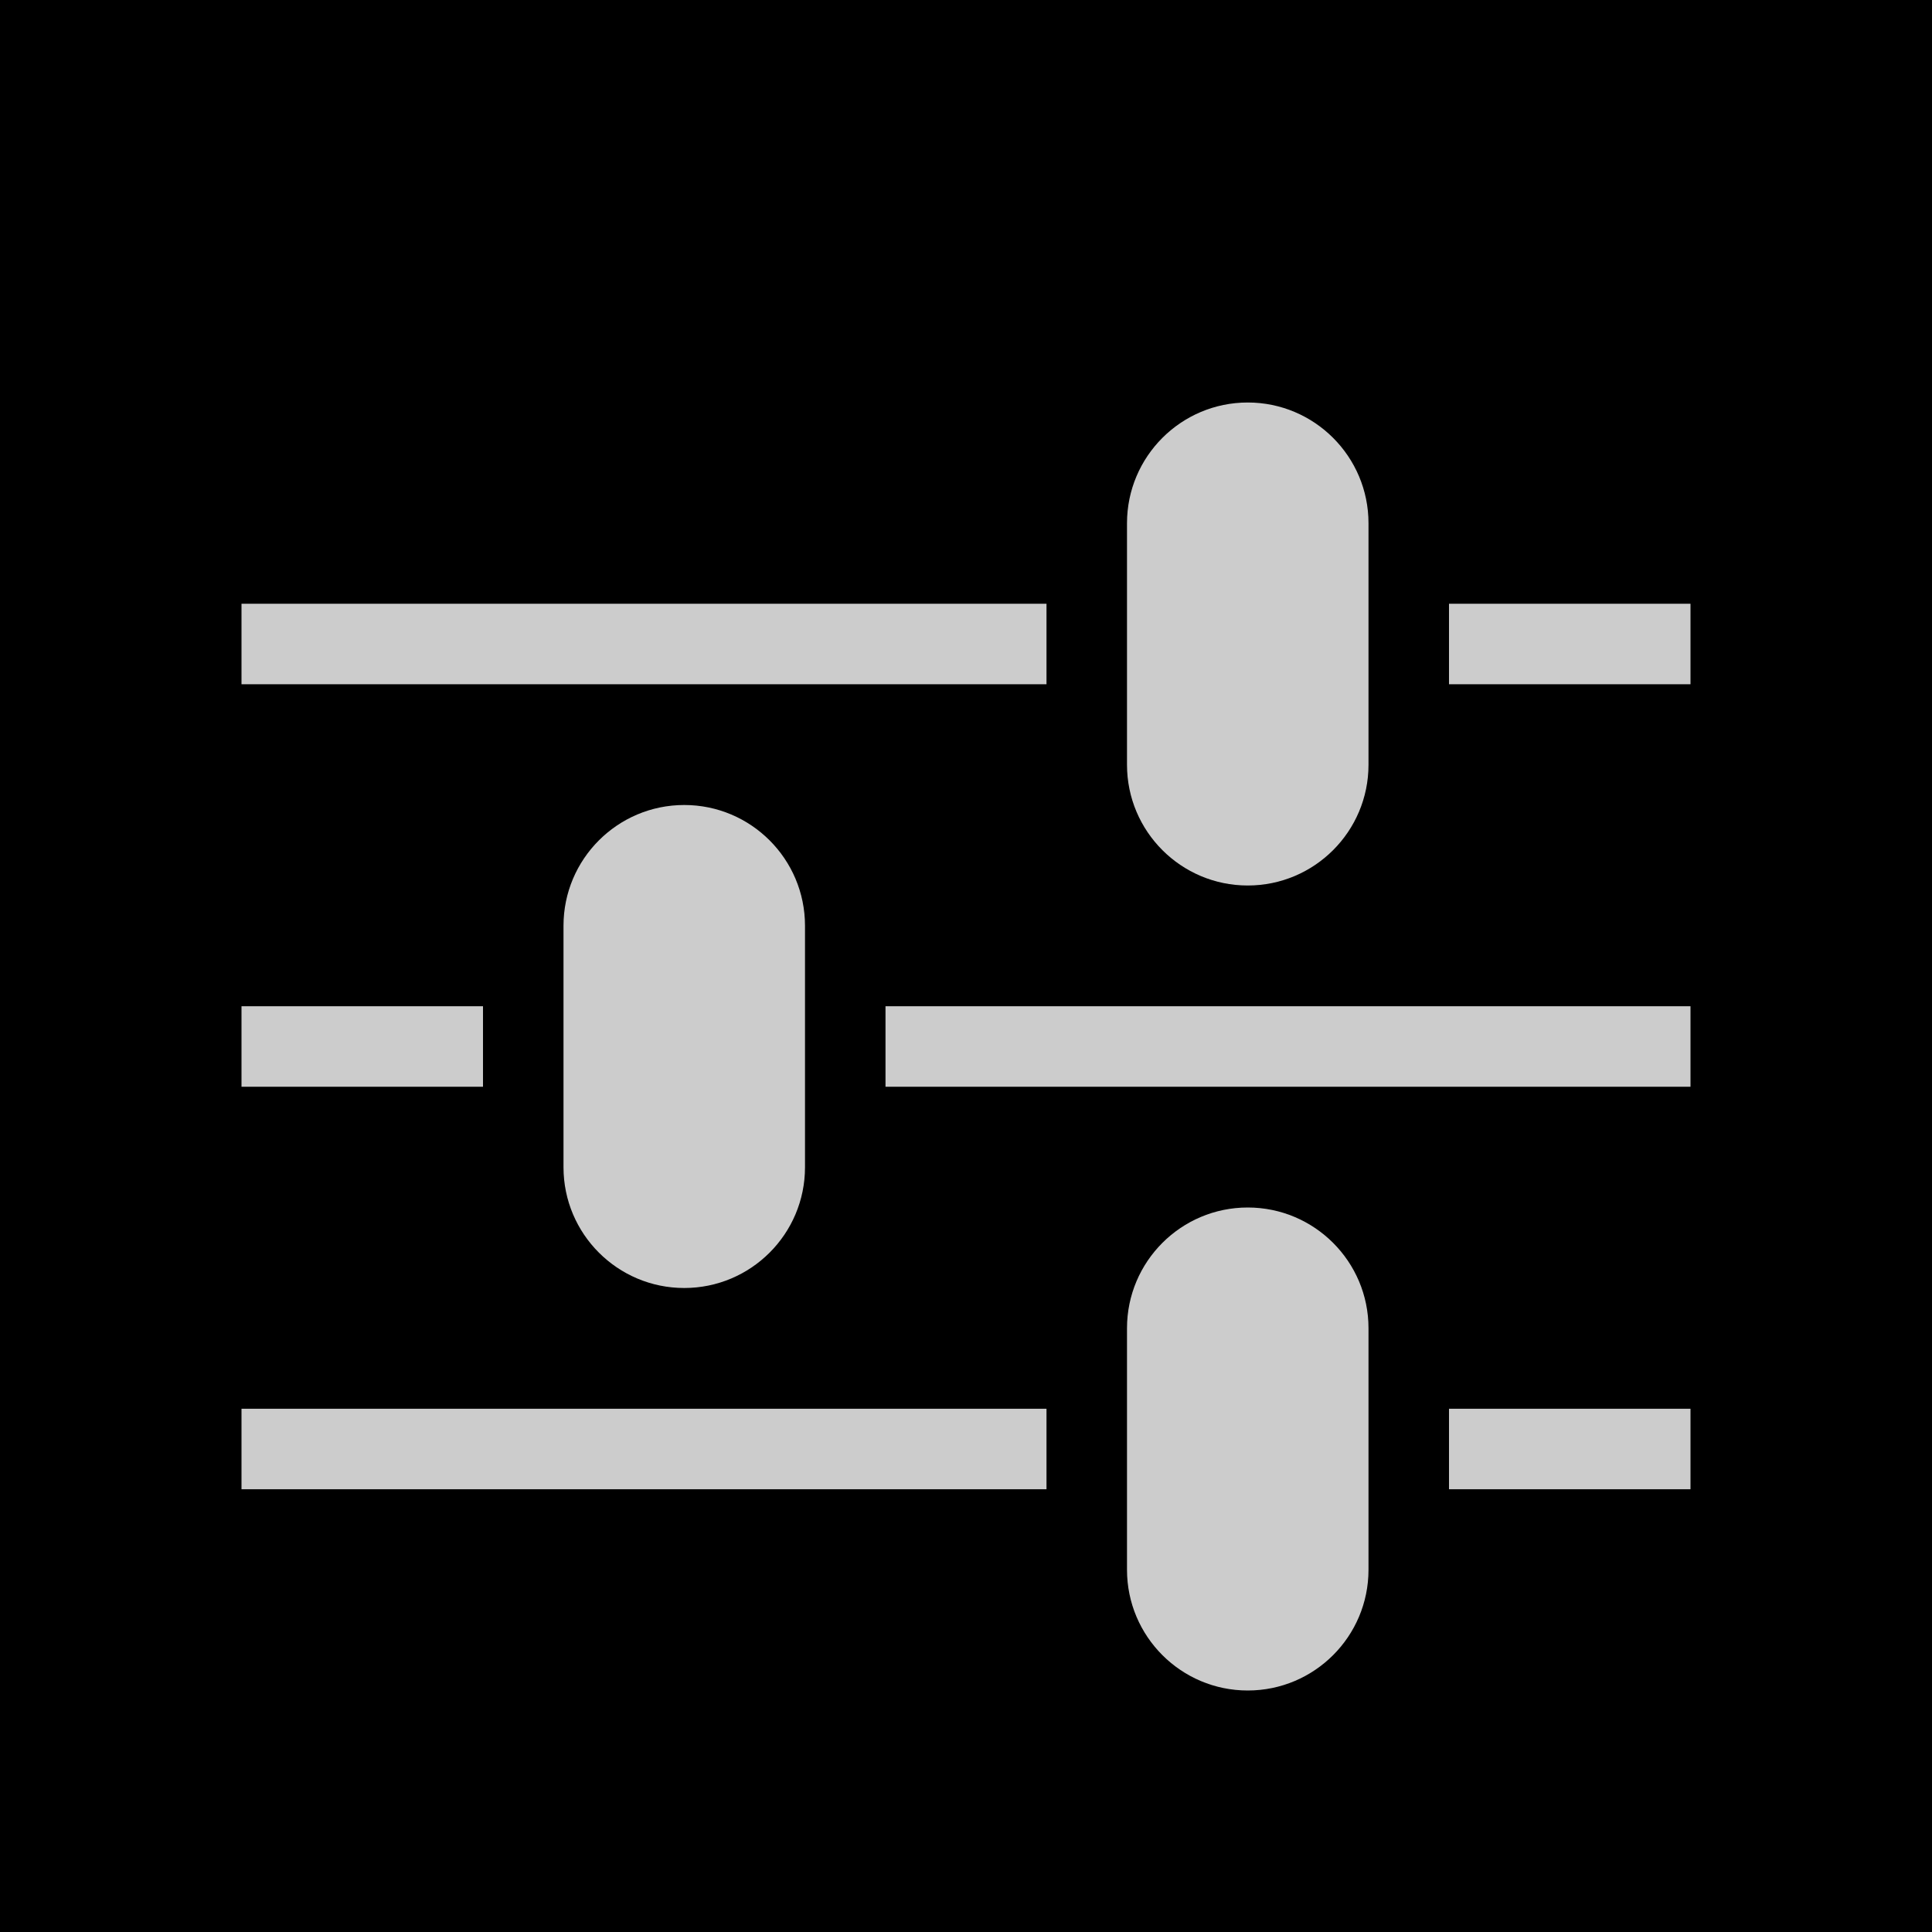 <?xml version="1.0" encoding="UTF-8" standalone="no"?>
<!-- Created with Inkscape (http://www.inkscape.org/) -->

<svg
   xmlns:dc="http://purl.org/dc/elements/1.1/"
   xmlns:cc="http://creativecommons.org/ns#"
   xmlns:rdf="http://www.w3.org/1999/02/22-rdf-syntax-ns#"
   xmlns:svg="http://www.w3.org/2000/svg"
   xmlns="http://www.w3.org/2000/svg"
   xmlns:sodipodi="http://sodipodi.sourceforge.net/DTD/sodipodi-0.dtd"
   xmlns:inkscape="http://www.inkscape.org/namespaces/inkscape"
   width="24"
   height="24"
   id="svg3795"
   version="1.1"
   inkscape:version="0.48.2 r9819"
   sodipodi:docname="ic_action_settings5.svg">
  <defs
     id="defs3797" />
  <sodipodi:namedview
     id="base"
     pagecolor="#ffffff"
     bordercolor="#666666"
     borderopacity="1.0"
     inkscape:pageopacity="0.0"
     inkscape:pageshadow="2"
     inkscape:zoom="34.916464"
     inkscape:cx="7.346105"
     inkscape:cy="12.000209"
     inkscape:document-units="px"
     inkscape:current-layer="icon"
     showgrid="true"
     showguides="true"
     inkscape:guide-bbox="true"
     inkscape:window-width="1920"
     inkscape:window-height="1032"
     inkscape:window-x="0"
     inkscape:window-y="0"
     inkscape:window-maximized="1">
    <sodipodi:guide
       orientation="0,1"
       position="580,0"
       id="guide4320" />
    <sodipodi:guide
       position="0,0"
       orientation="0,1024"
       id="guide4322" />
    <sodipodi:guide
       position="1024,0"
       orientation="-1024,0"
       id="guide4324" />
    <sodipodi:guide
       position="1024,1024"
       orientation="0,-1024"
       id="guide4326" />
    <sodipodi:guide
       position="0,1024"
       orientation="1024,0"
       id="guide4328" />
    <inkscape:grid
       type="xygrid"
       id="grid2990" />
  </sodipodi:namedview>
  <g
     inkscape:groupmode="layer"
     id="background"
     inkscape:label="background"
     transform="translate(0,-1000)"
     sodipodi:insensitive="true">
    <rect
       transform="translate(0,-28.362)"
       style="fill:#000000;fill-opacity:1;stroke:none"
       id="rect4314"
       width="24"
       height="24"
       x="0"
       y="1028.362" />
  </g>
  <g
     inkscape:label="icon"
     inkscape:groupmode="layer"
     id="icon"
     transform="translate(0,-1028.362)">
    <path
       style="opacity:0.8;fill:#ffffff;fill-opacity:1;stroke:none"
       d="m 8.5,1038.362 c -0.828,0 -1.5,0.672 -1.5,1.5 l 0,3 c 0,0.828 0.672,1.5 1.5,1.5 0.828,0 1.5,-0.672 1.5,-1.5 l 0,-3 c 0,-0.828 -0.672,-1.5 -1.5,-1.5 z"
       id="rect2999"
       inkscape:connector-curvature="0" />
    <path
       id="path2995"
       d="m 11,1040.862 10,0 0,1 -10,0 z"
       style="opacity:0.8;fill:#ffffff;fill-opacity:1;stroke:none"
       inkscape:connector-curvature="0" />
    <path
       inkscape:connector-curvature="0"
       style="opacity:0.8;fill:#ffffff;fill-opacity:1;stroke:none"
       d="m 3,1040.862 3,0 0,1 -3,0 z"
       id="path3008" />
    <path
       inkscape:connector-curvature="0"
       id="path3031"
       d="m 15.5,1033.362 c 0.828,0 1.5,0.672 1.5,1.5 l 0,3 c 0,0.828 -0.672,1.5 -1.5,1.5 -0.828,0 -1.5,-0.672 -1.5,-1.5 l 0,-3 c 0,-0.828 0.672,-1.5 1.5,-1.5 z"
       style="opacity:0.8;fill:#ffffff;fill-opacity:1;stroke:none" />
    <path
       inkscape:connector-curvature="0"
       style="opacity:0.8;fill:#ffffff;fill-opacity:1;stroke:none"
       d="m 13,1035.862 -10,0 0,1 10,0 z"
       id="path3029" />
    <path
       id="path3033"
       d="m 21,1035.862 -3,0 0,1 3,0 z"
       style="opacity:0.8;fill:#ffffff;fill-opacity:1;stroke:none"
       inkscape:connector-curvature="0" />
    <path
       id="path3037"
       d="m 13,1045.862 -10,0 0,1 10,0 z"
       style="opacity:0.8;fill:#ffffff;fill-opacity:1;stroke:none"
       inkscape:connector-curvature="0" />
    <path
       style="opacity:0.8;fill:#ffffff;fill-opacity:1;stroke:none"
       d="m 15.5,1043.362 c 0.828,0 1.5,0.672 1.5,1.5 l 0,3 c 0,0.828 -0.672,1.5 -1.5,1.5 -0.828,0 -1.5,-0.672 -1.5,-1.5 l 0,-3 c 0,-0.828 0.672,-1.5 1.5,-1.5 z"
       id="path3039"
       inkscape:connector-curvature="0" />
    <path
       inkscape:connector-curvature="0"
       style="opacity:0.8;fill:#ffffff;fill-opacity:1;stroke:none"
       d="m 21,1045.862 -3,0 0,1 3,0 z"
       id="path3041" />
  </g>
</svg>
